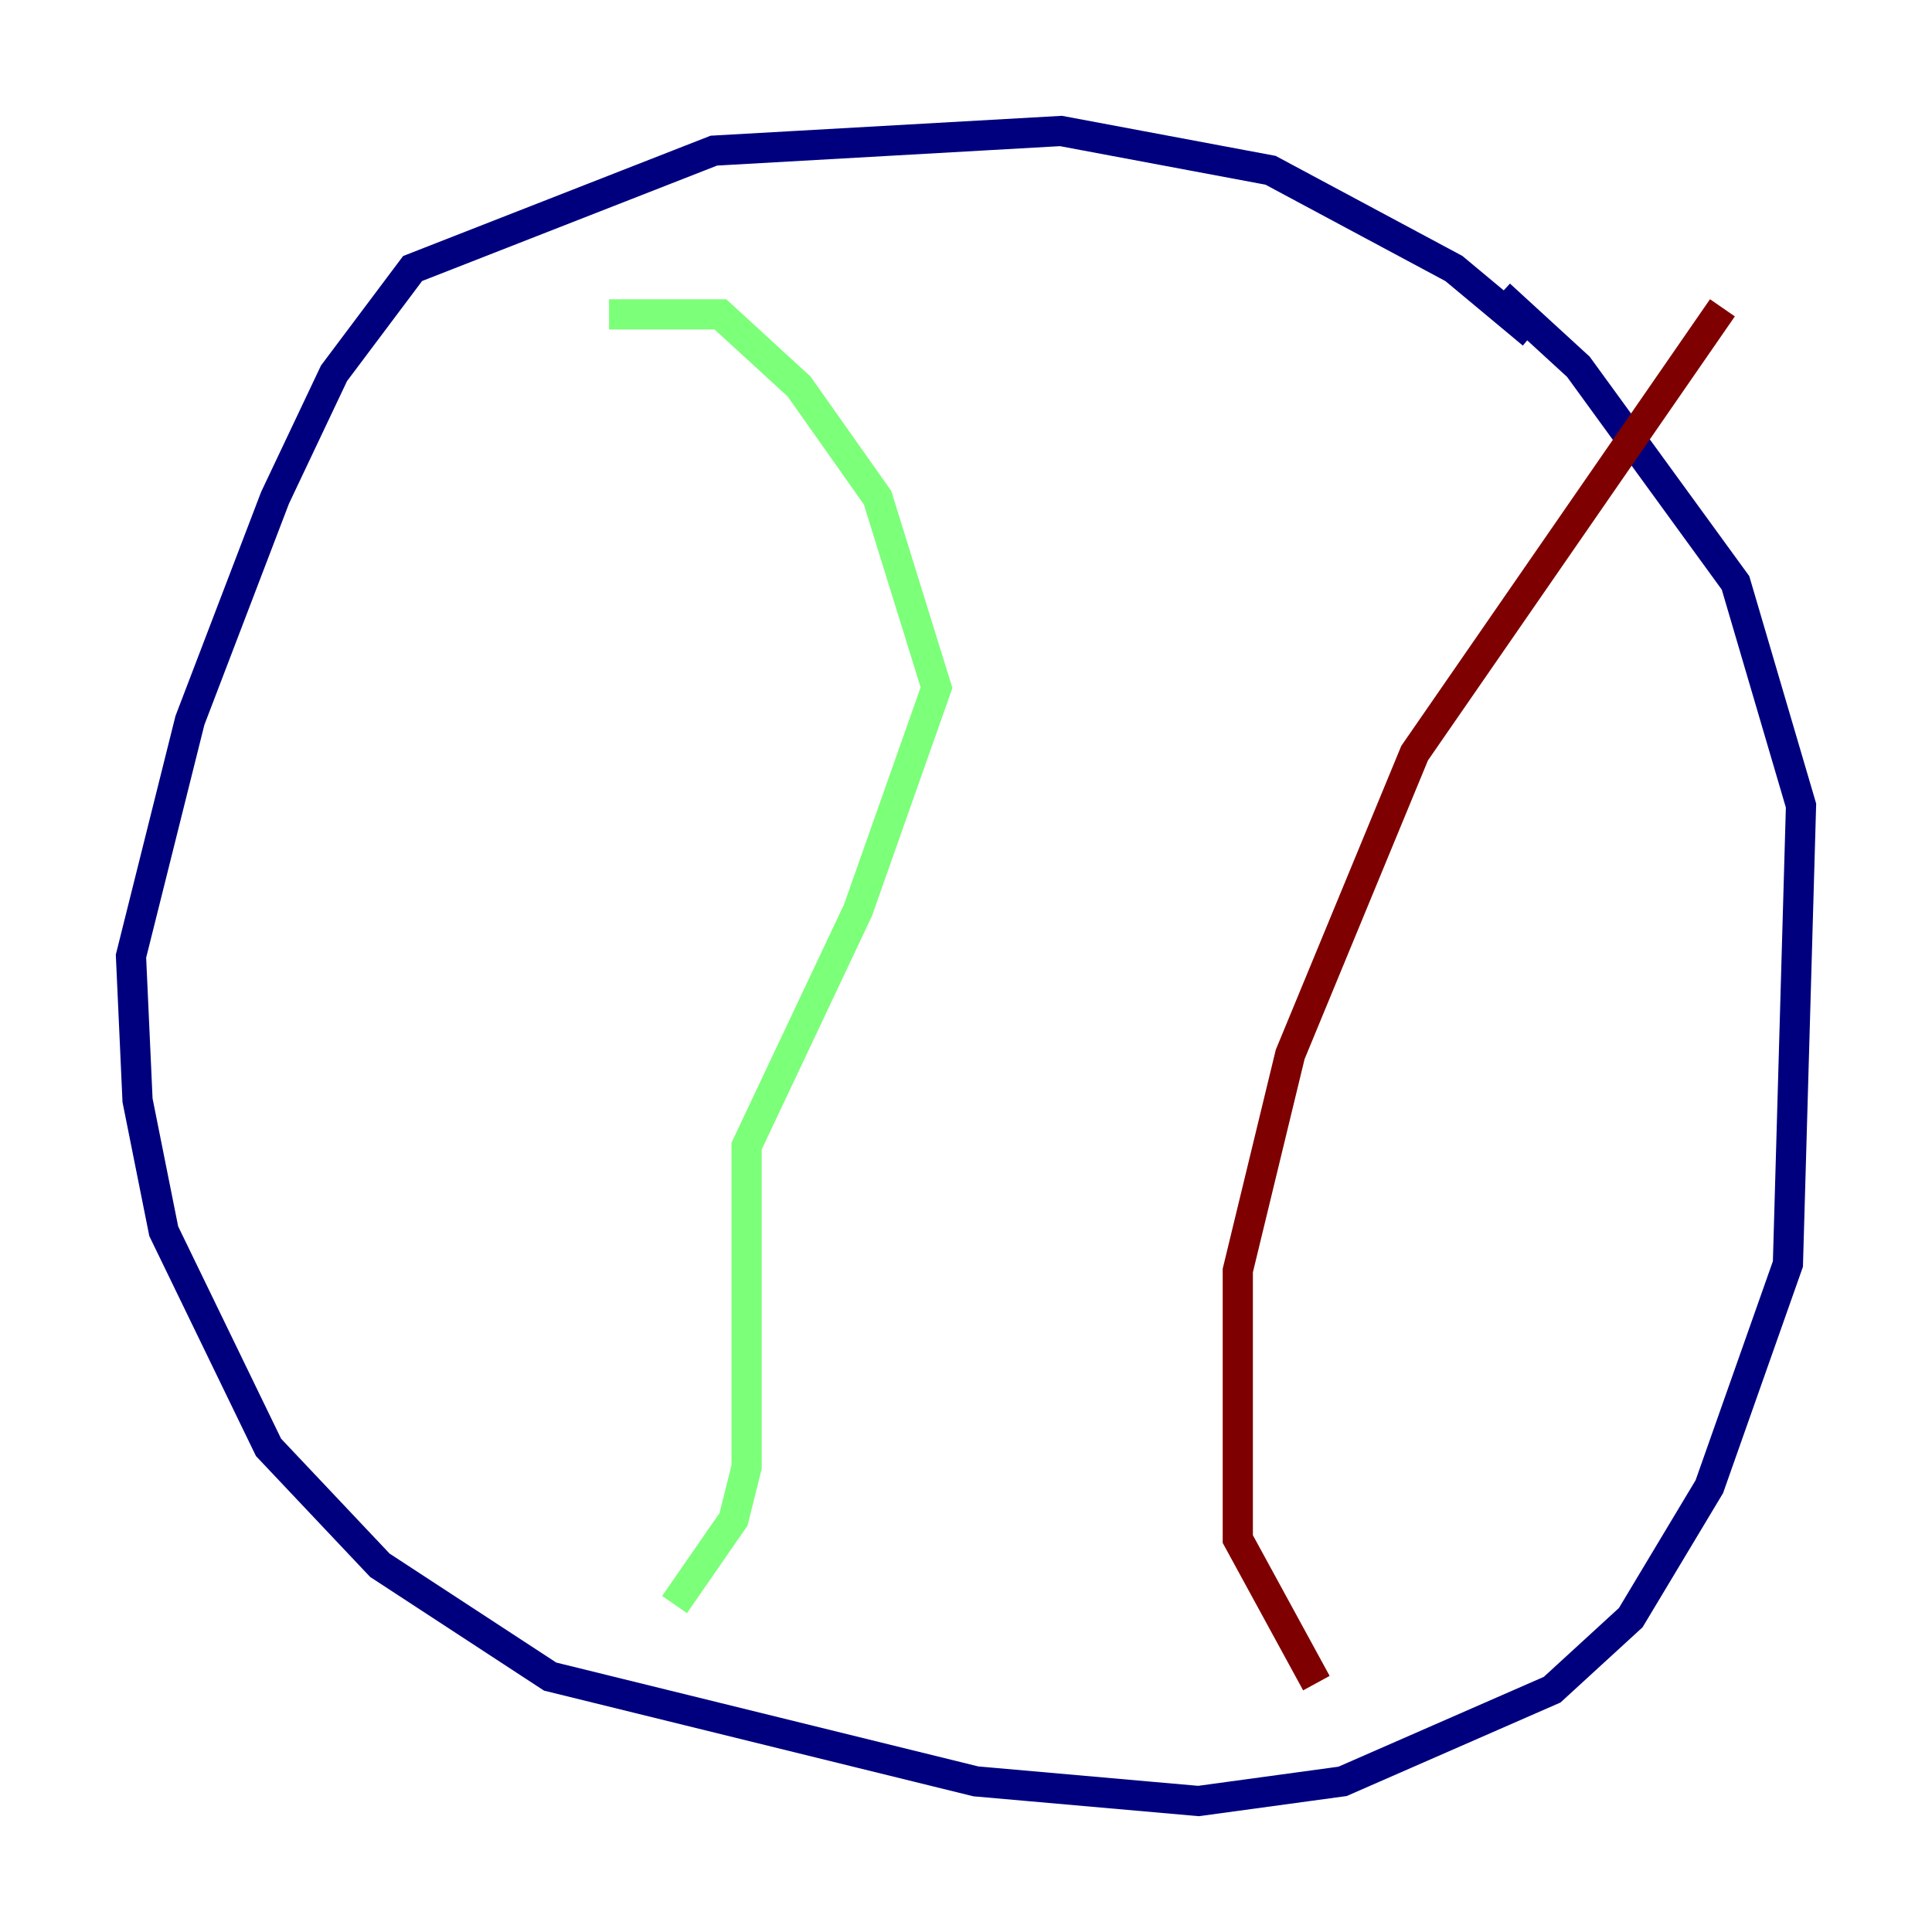 <?xml version="1.0" encoding="utf-8" ?>
<svg baseProfile="tiny" height="128" version="1.2" viewBox="0,0,128,128" width="128" xmlns="http://www.w3.org/2000/svg" xmlns:ev="http://www.w3.org/2001/xml-events" xmlns:xlink="http://www.w3.org/1999/xlink"><defs /><polyline fill="none" points="101.532,22.129 96.325,17.79 84.176,11.281 70.291,8.678 47.295,9.98 27.336,17.79 22.129,24.732 18.224,32.976 12.583,47.729 8.678,63.349 9.112,72.895 10.848,81.573 17.79,95.891 25.166,103.702 36.447,111.078 64.651,118.02 79.403,119.322 88.949,118.02 102.834,111.946 108.041,107.173 113.248,98.495 118.454,83.742 119.322,53.37 114.983,38.617 104.57,24.298 99.363,19.525" stroke="#00007f" stroke-width="2" /><polyline fill="none" points="40.352,20.827 47.729,20.827 52.936,25.6 58.142,32.976 62.047,45.559 56.841,60.312 49.464,75.932 49.464,97.193 48.597,100.664 44.691,106.305" stroke="#7cff79" stroke-width="2" /><polyline fill="none" points="114.115,20.393 93.722,49.898 85.478,69.858 82.007,84.176 82.007,101.966 87.214,111.512" stroke="#7f0000" stroke-width="2" /></svg>